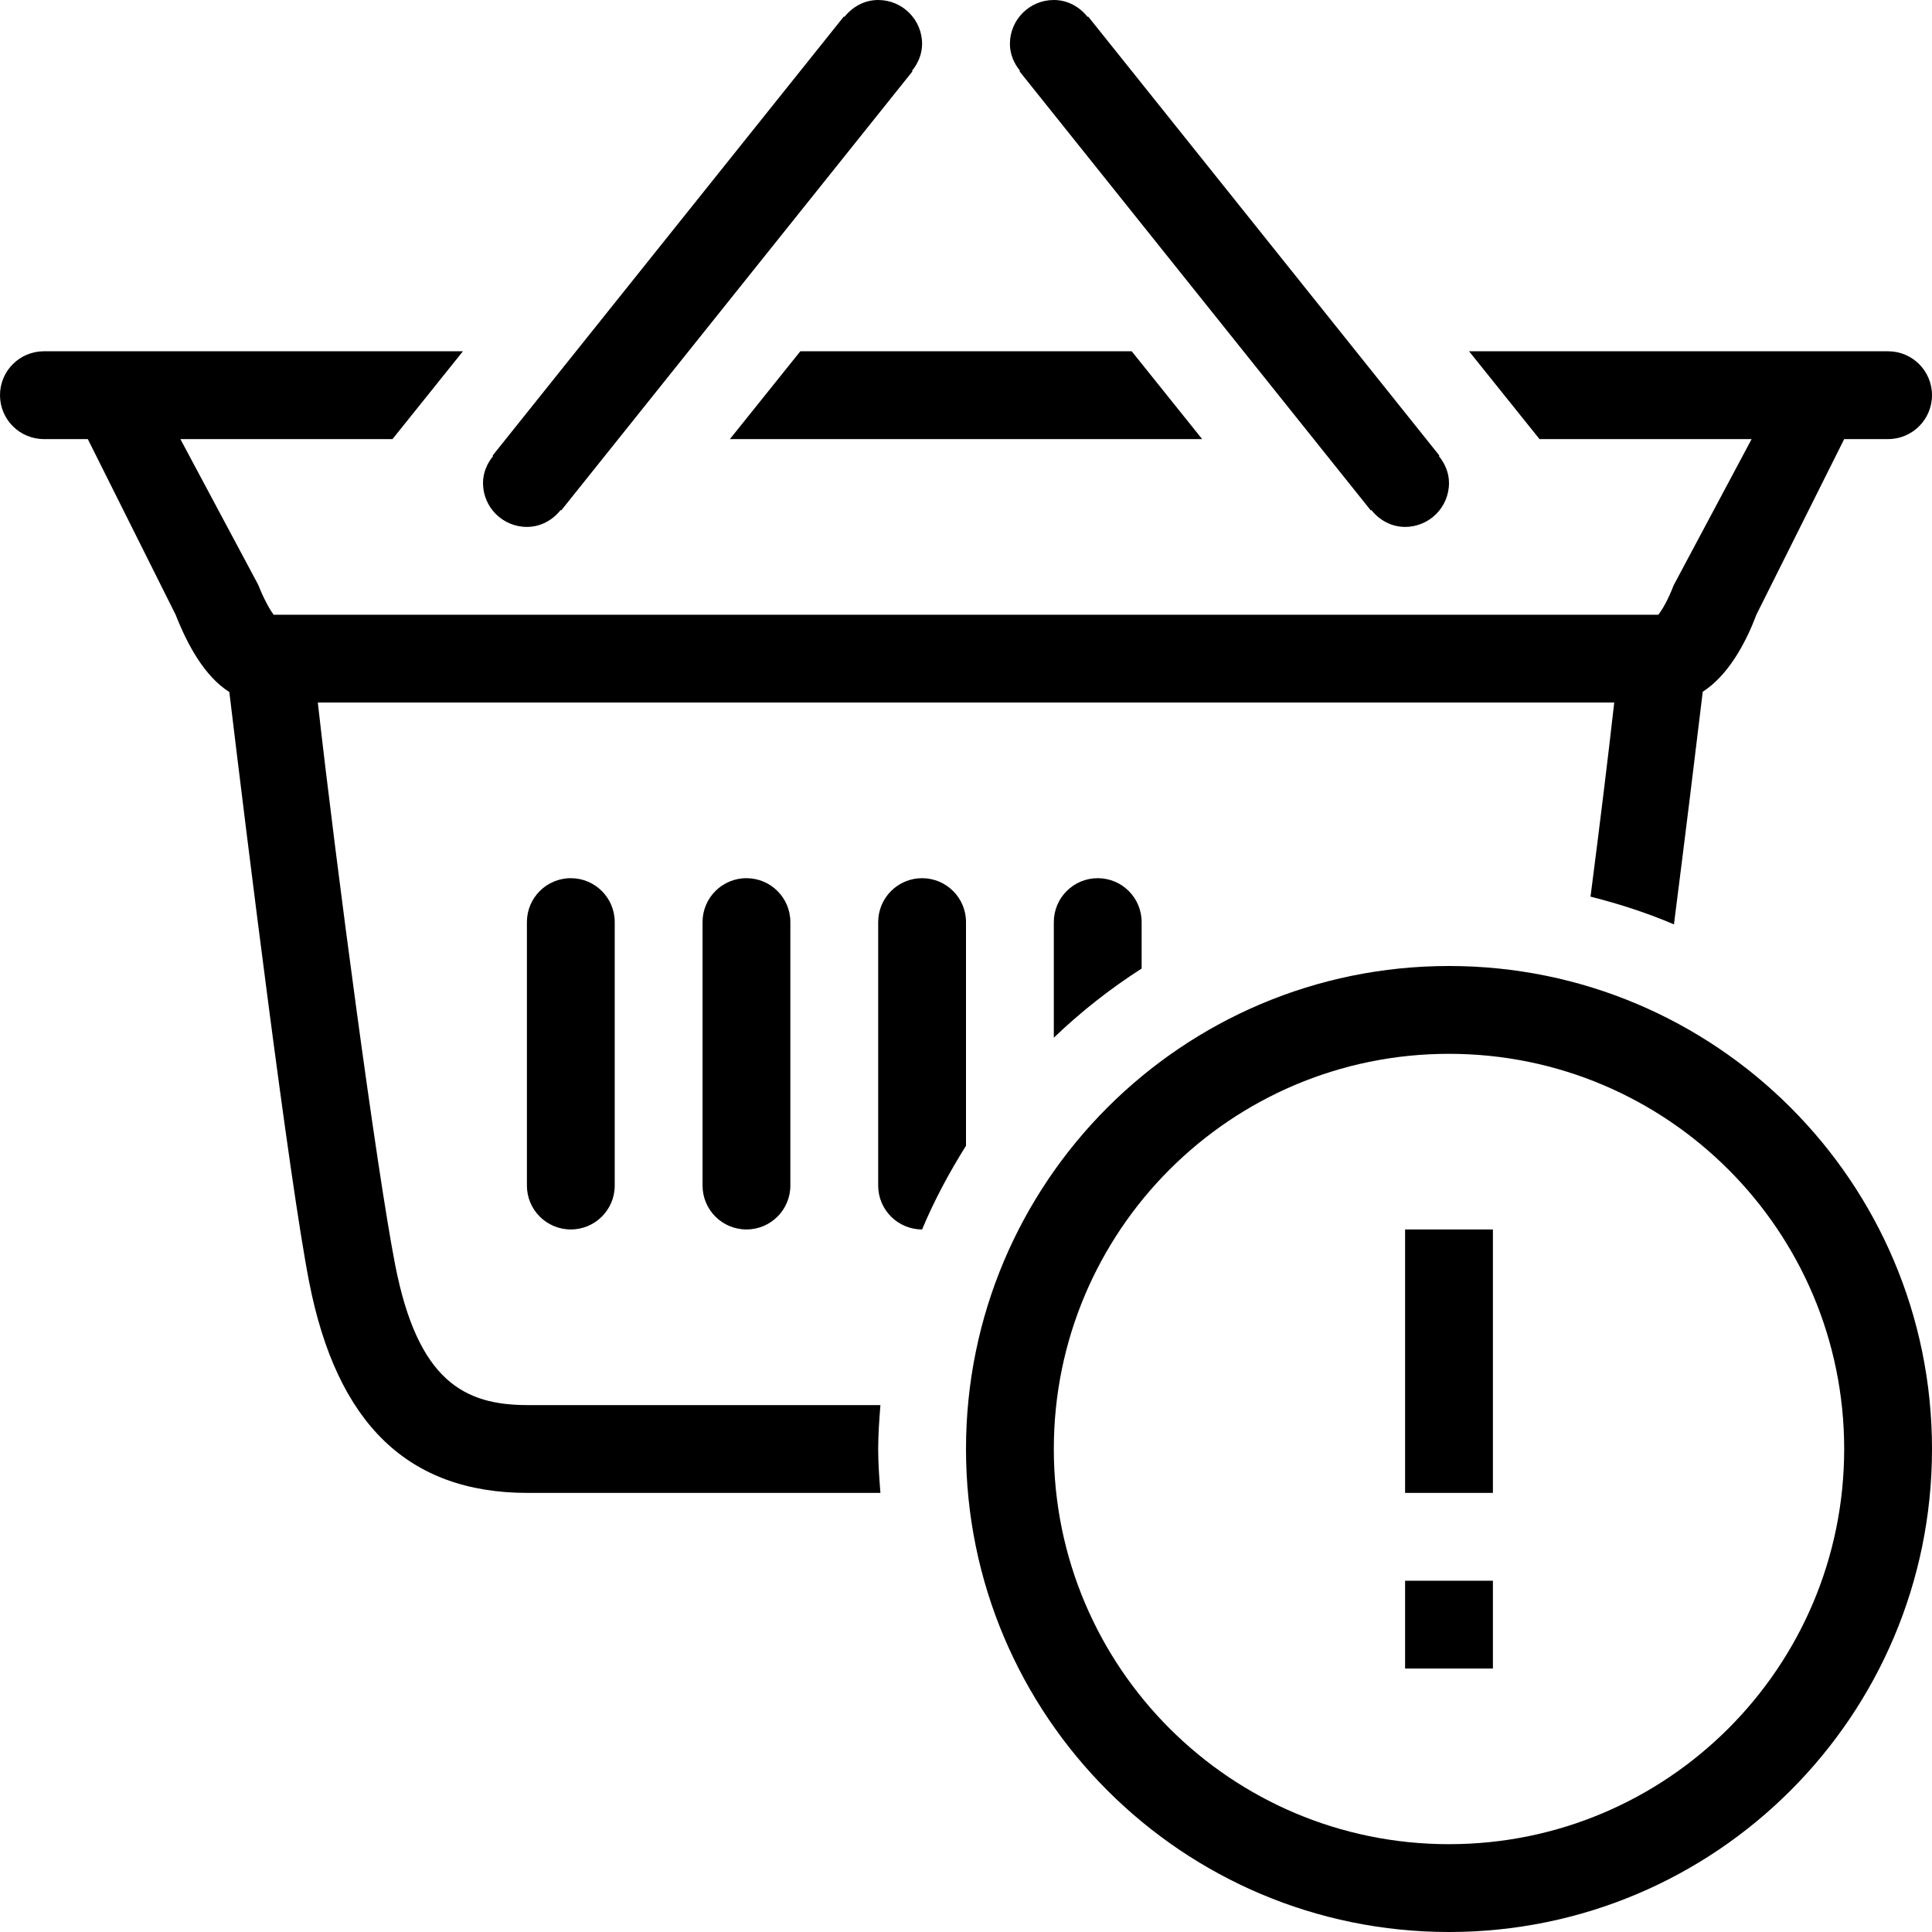 <?xml version="1.0" encoding="iso-8859-1"?>
<!-- Generator: Adobe Illustrator 16.0.4, SVG Export Plug-In . SVG Version: 6.00 Build 0)  -->
<!DOCTYPE svg PUBLIC "-//W3C//DTD SVG 1.1//EN" "http://www.w3.org/Graphics/SVG/1.1/DTD/svg11.dtd">
<svg version="1.1" id="Layer_1" xmlns="http://www.w3.org/2000/svg" xmlns:xlink="http://www.w3.org/1999/xlink" x="0px" y="0px"
	 width="44px" height="44px" viewBox="0 0 44 44" style="enable-background:new 0 0 44 44;" xml:space="preserve">
<g id="_x31_225-basket-delete_x40_2x.png">
	<g>
		<path d="M12.016,32C10.58,32,9.517,31.457,9,28.809C8.576,26.63,7.66,19.748,7.238,16h29.525c-0.138,1.229-0.33,2.794-0.54,4.42
			c0.653,0.166,1.291,0.371,1.9,0.632c0.26-2.032,0.498-3.981,0.656-5.298C39.337,15.396,39.741,14.691,40,14l2-4h1h0
			c0.552,0,1-0.447,1-1s-0.448-1-1-1h-3h-6.543l1.604,2h4.831l-1.776,3.33c-0.132,0.346-0.263,0.559-0.348,0.67H6.231
			c-0.076-0.104-0.201-0.309-0.352-0.685L4.108,10h4.831l1.604-2H4H1C0.448,8,0,8.447,0,9s0.448,1,1,1h0h1l2,4
			c0.271,0.69,0.659,1.402,1.223,1.761c0.411,3.421,1.362,11.098,1.817,13.431C7.67,32.427,9.298,34,12.016,34h8.035
			C20.025,33.669,20,33.338,20,33s0.025-0.669,0.051-1H12.016z M12,12c0.316,0,0.586-0.156,0.769-0.385l0.012,0.01l8-10l-0.012-0.01
			C20.906,1.444,21,1.236,21,1c0-0.553-0.448-1-1-1c-0.316,0-0.586,0.156-0.769,0.385l-0.012-0.01l-8,10l0.012,0.01
			C11.094,10.556,11,10.764,11,11C11,11.553,11.448,12,12,12z M24,21v2.633c0.612-0.588,1.282-1.115,2-1.575V21c0-0.553-0.448-1-1-1
			S24,20.447,24,21z M23.219,1.625l8,10l0.012-0.01C31.414,11.844,31.684,12,32,12c0.552,0,1-0.447,1-1
			c0-0.236-0.094-0.444-0.231-0.615l0.012-0.01l-8-10l-0.012,0.01C24.586,0.156,24.316,0,24,0c-0.552,0-1,0.447-1,1
			c0,0.236,0.094,0.444,0.231,0.615L23.219,1.625z M16.623,10h10.755l-1.604-2h-7.547L16.623,10z M22,21c0-0.553-0.448-1-1-1
			s-1,0.447-1,1v6c0,0.553,0.448,1,1,1c0.279-0.667,0.62-1.3,1-1.906V21z M32,38h2v-2h-2V38z M32,34h2v-6h-2V34z M16,21v6
			c0,0.553,0.448,1,1,1s1-0.447,1-1v-6c0-0.553-0.448-1-1-1S16,20.447,16,21z M33,22c-6.075,0-11,4.925-11,11s4.925,11,11,11
			s11-4.925,11-11S39.075,22,33,22z M33,42c-4.971,0-9-4.029-9-9s4.029-9,9-9s9,4.029,9,9S37.971,42,33,42z M12,21v6
			c0,0.553,0.448,1,1,1s1-0.447,1-1v-6c0-0.553-0.448-1-1-1S12,20.447,12,21z"/>
	</g>
</g>
<g>
</g>
<g>
</g>
<g>
</g>
<g>
</g>
<g>
</g>
<g>
</g>
<g>
</g>
<g>
</g>
<g>
</g>
<g>
</g>
<g>
</g>
<g>
</g>
<g>
</g>
<g>
</g>
<g>
</g>
</svg>
